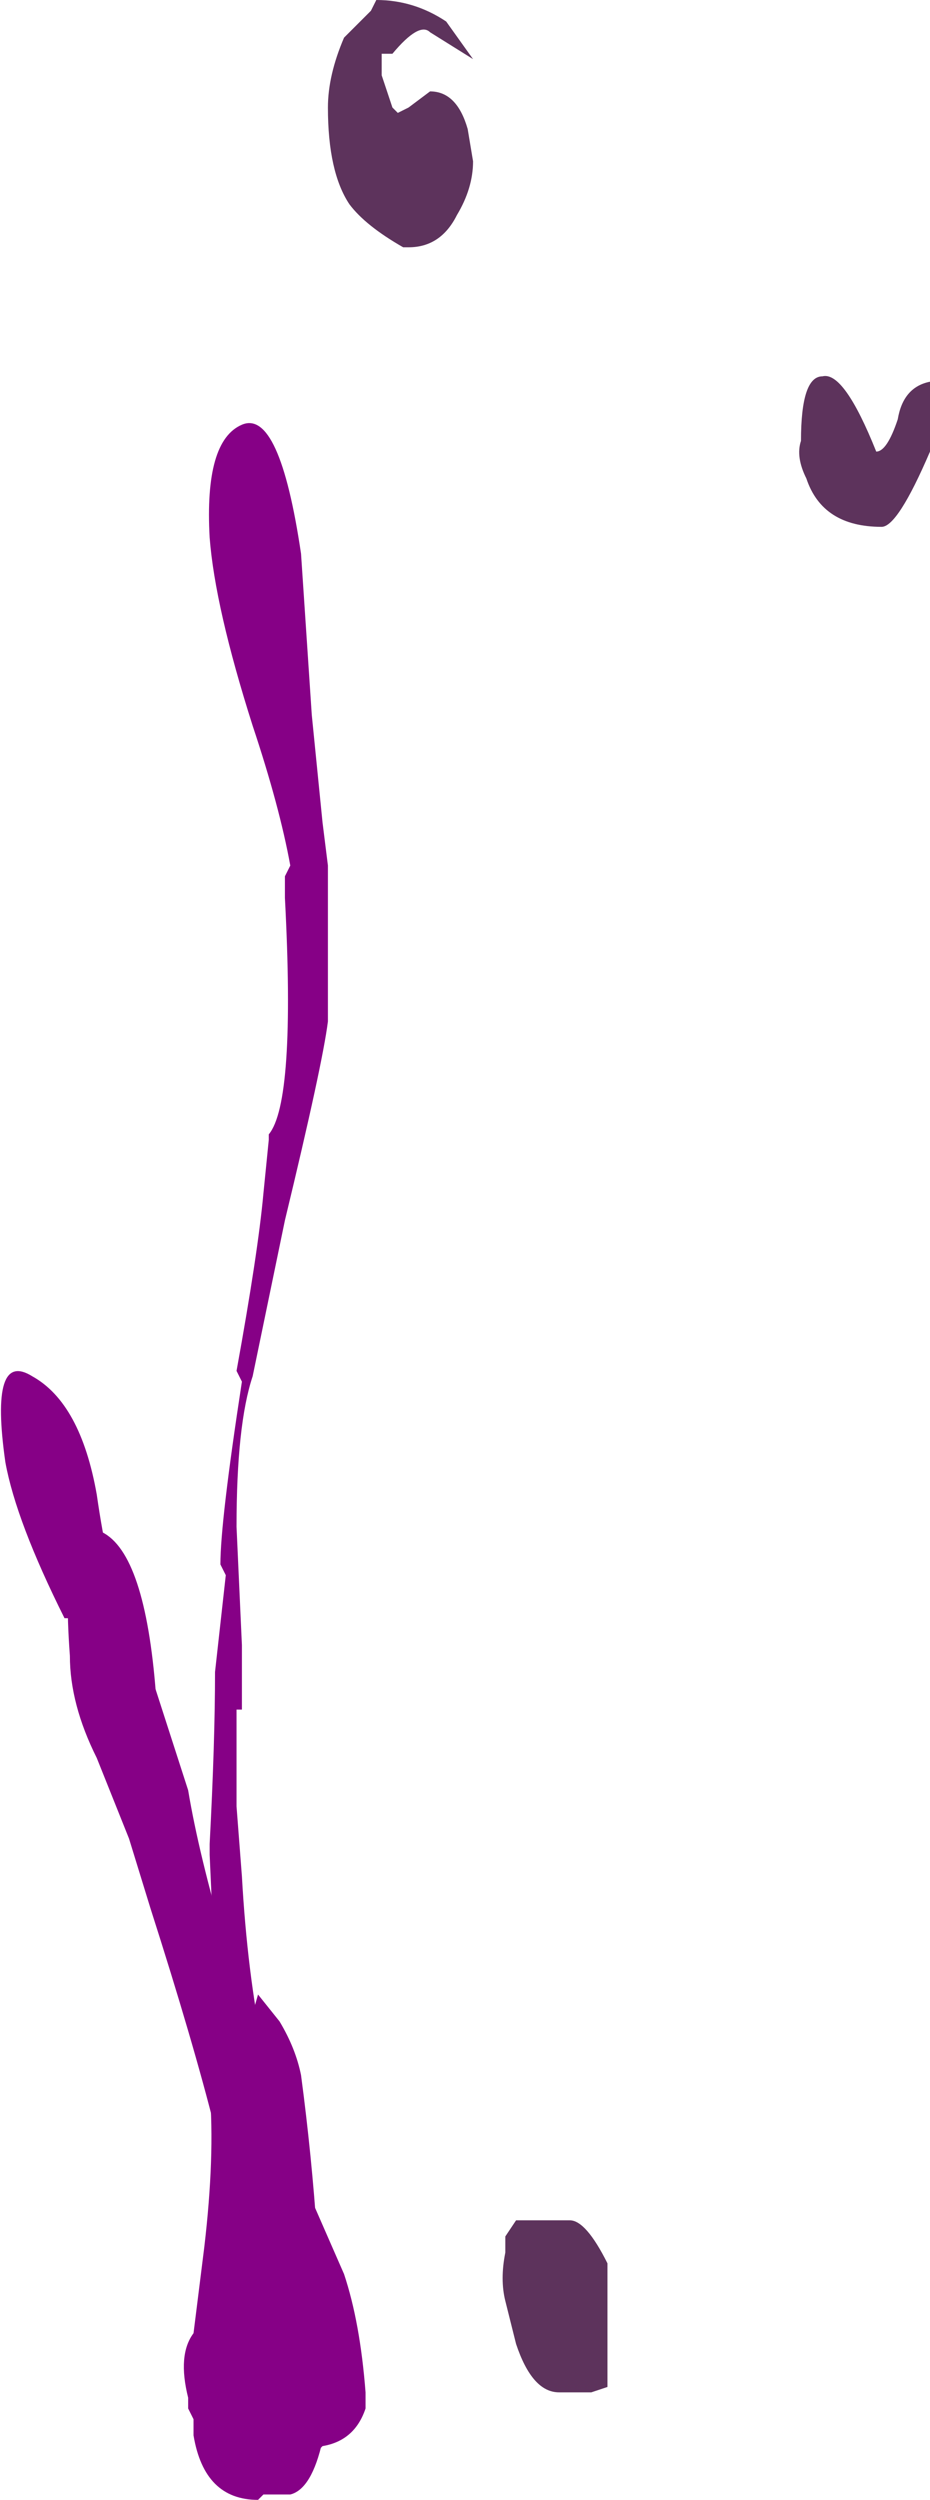 <?xml version="1.0" encoding="UTF-8" standalone="no"?>
<svg xmlns:ffdec="https://www.free-decompiler.com/flash" xmlns:xlink="http://www.w3.org/1999/xlink" ffdec:objectType="shape" height="23.25px" width="8.65px" xmlns="http://www.w3.org/2000/svg">
  <g transform="matrix(1.0, 0.0, 0.0, 1.0, 4.05, 21.35)">
    <path d="M-1.8 -17.4 Q-1.45 -17.55 -1.25 -16.2 L-1.15 -14.7 -1.05 -13.7 -1.0 -13.3 -1.0 -11.85 Q-1.05 -11.45 -1.4 -10.0 L-1.7 -8.55 Q-1.85 -8.1 -1.85 -7.15 L-1.8 -6.05 -1.8 -5.45 -1.85 -5.45 Q-1.85 -5.15 -1.85 -4.55 L-1.8 -3.9 Q-1.7 -2.1 -1.2 -1.0 L-0.85 -0.2 Q-0.7 0.25 -0.65 0.9 L-0.65 1.05 Q-0.75 1.35 -1.05 1.4 L-1.1 1.45 -1.35 1.45 Q-1.65 1.5 -1.85 1.05 -1.95 0.8 -2.0 0.6 -2.05 0.35 -2.05 0.1 L-2.05 -1.55 Q-2.25 -2.35 -2.65 -3.6 L-2.85 -4.25 -3.15 -5.0 Q-3.4 -5.5 -3.4 -5.95 -3.5 -7.3 -3.1 -7.1 -2.7 -6.9 -2.6 -5.6 L-2.6 -5.1 -2.55 -5.0 -2.05 -3.0 -2.1 -4.1 -2.1 -4.2 Q-2.05 -5.15 -2.05 -5.8 L-1.95 -6.7 -2.0 -6.8 Q-2.0 -7.2 -1.8 -8.5 L-1.85 -8.6 Q-1.65 -9.7 -1.6 -10.25 L-1.55 -10.75 -1.55 -10.8 Q-1.3 -11.1 -1.4 -13.0 L-1.4 -13.2 -1.35 -13.3 Q-1.45 -13.85 -1.7 -14.6 -2.05 -15.7 -2.1 -16.35 -2.15 -17.25 -1.8 -17.4" fill="#860086" fill-rule="evenodd" stroke="none"/>
    <path d="M-1.15 0.2 L-1.1 0.5 Q-1.0 0.7 -1.0 0.95 L-1.05 1.35 Q-1.15 1.8 -1.35 1.85 L-1.6 1.85 -1.65 1.9 Q-2.15 1.9 -2.25 1.3 L-2.25 1.15 -2.3 1.05 -2.3 0.95 Q-2.4 0.55 -2.25 0.35 L-2.15 -0.45 Q-2.05 -1.3 -2.1 -1.9 L-2.15 -2.5 -2.25 -2.8 -2.3 -3.2 Q-2.6 -4.9 -3.4 -6.3 L-3.45 -6.3 Q-3.9 -7.2 -4.0 -7.75 -4.15 -8.8 -3.75 -8.55 -3.3 -8.3 -3.15 -7.45 -3.05 -6.75 -2.9 -6.35 L-2.85 -6.35 -2.85 -6.25 -2.8 -6.25 -2.3 -4.7 Q-2.2 -4.1 -1.95 -3.25 L-1.9 -3.15 -1.75 -2.4 -1.75 -2.45 -1.65 -2.8 -1.45 -2.55 Q-1.3 -2.3 -1.25 -2.05 -1.15 -1.3 -1.1 -0.55 -1.1 -0.15 -1.15 0.2" fill="#860086" fill-rule="evenodd" stroke="none"/>
    <path d="M0.35 -20.8 L-0.05 -21.05 Q-0.15 -21.15 -0.4 -20.85 L-0.5 -20.85 -0.5 -20.65 -0.4 -20.35 -0.35 -20.3 -0.25 -20.35 -0.05 -20.5 Q0.2 -20.5 0.3 -20.15 L0.35 -19.85 Q0.35 -19.6 0.2 -19.35 0.05 -19.05 -0.25 -19.05 L-0.3 -19.05 Q-0.65 -19.25 -0.8 -19.45 -1.0 -19.75 -1.0 -20.35 -1.0 -20.65 -0.85 -21.0 L-0.6 -21.25 -0.55 -21.35 Q-0.2 -21.35 0.1 -21.15 L0.35 -20.8 M1.1 -19.8 L1.1 -19.8 M4.6 -17.15 Q4.3 -16.45 4.15 -16.45 3.6 -16.45 3.45 -16.9 3.35 -17.1 3.4 -17.25 3.4 -17.85 3.6 -17.85 3.8 -17.9 4.1 -17.15 4.2 -17.15 4.3 -17.45 4.35 -17.75 4.6 -17.8 L4.6 -17.15 M0.65 -0.4 L0.65 -0.55 0.75 -0.7 1.25 -0.7 Q1.4 -0.7 1.6 -0.3 L1.6 0.85 1.45 0.9 1.15 0.9 Q0.9 0.9 0.75 0.45 L0.65 0.05 Q0.6 -0.15 0.65 -0.4" fill="#350034" fill-opacity="0.8" fill-rule="evenodd" stroke="none"/>
  </g>
</svg>
